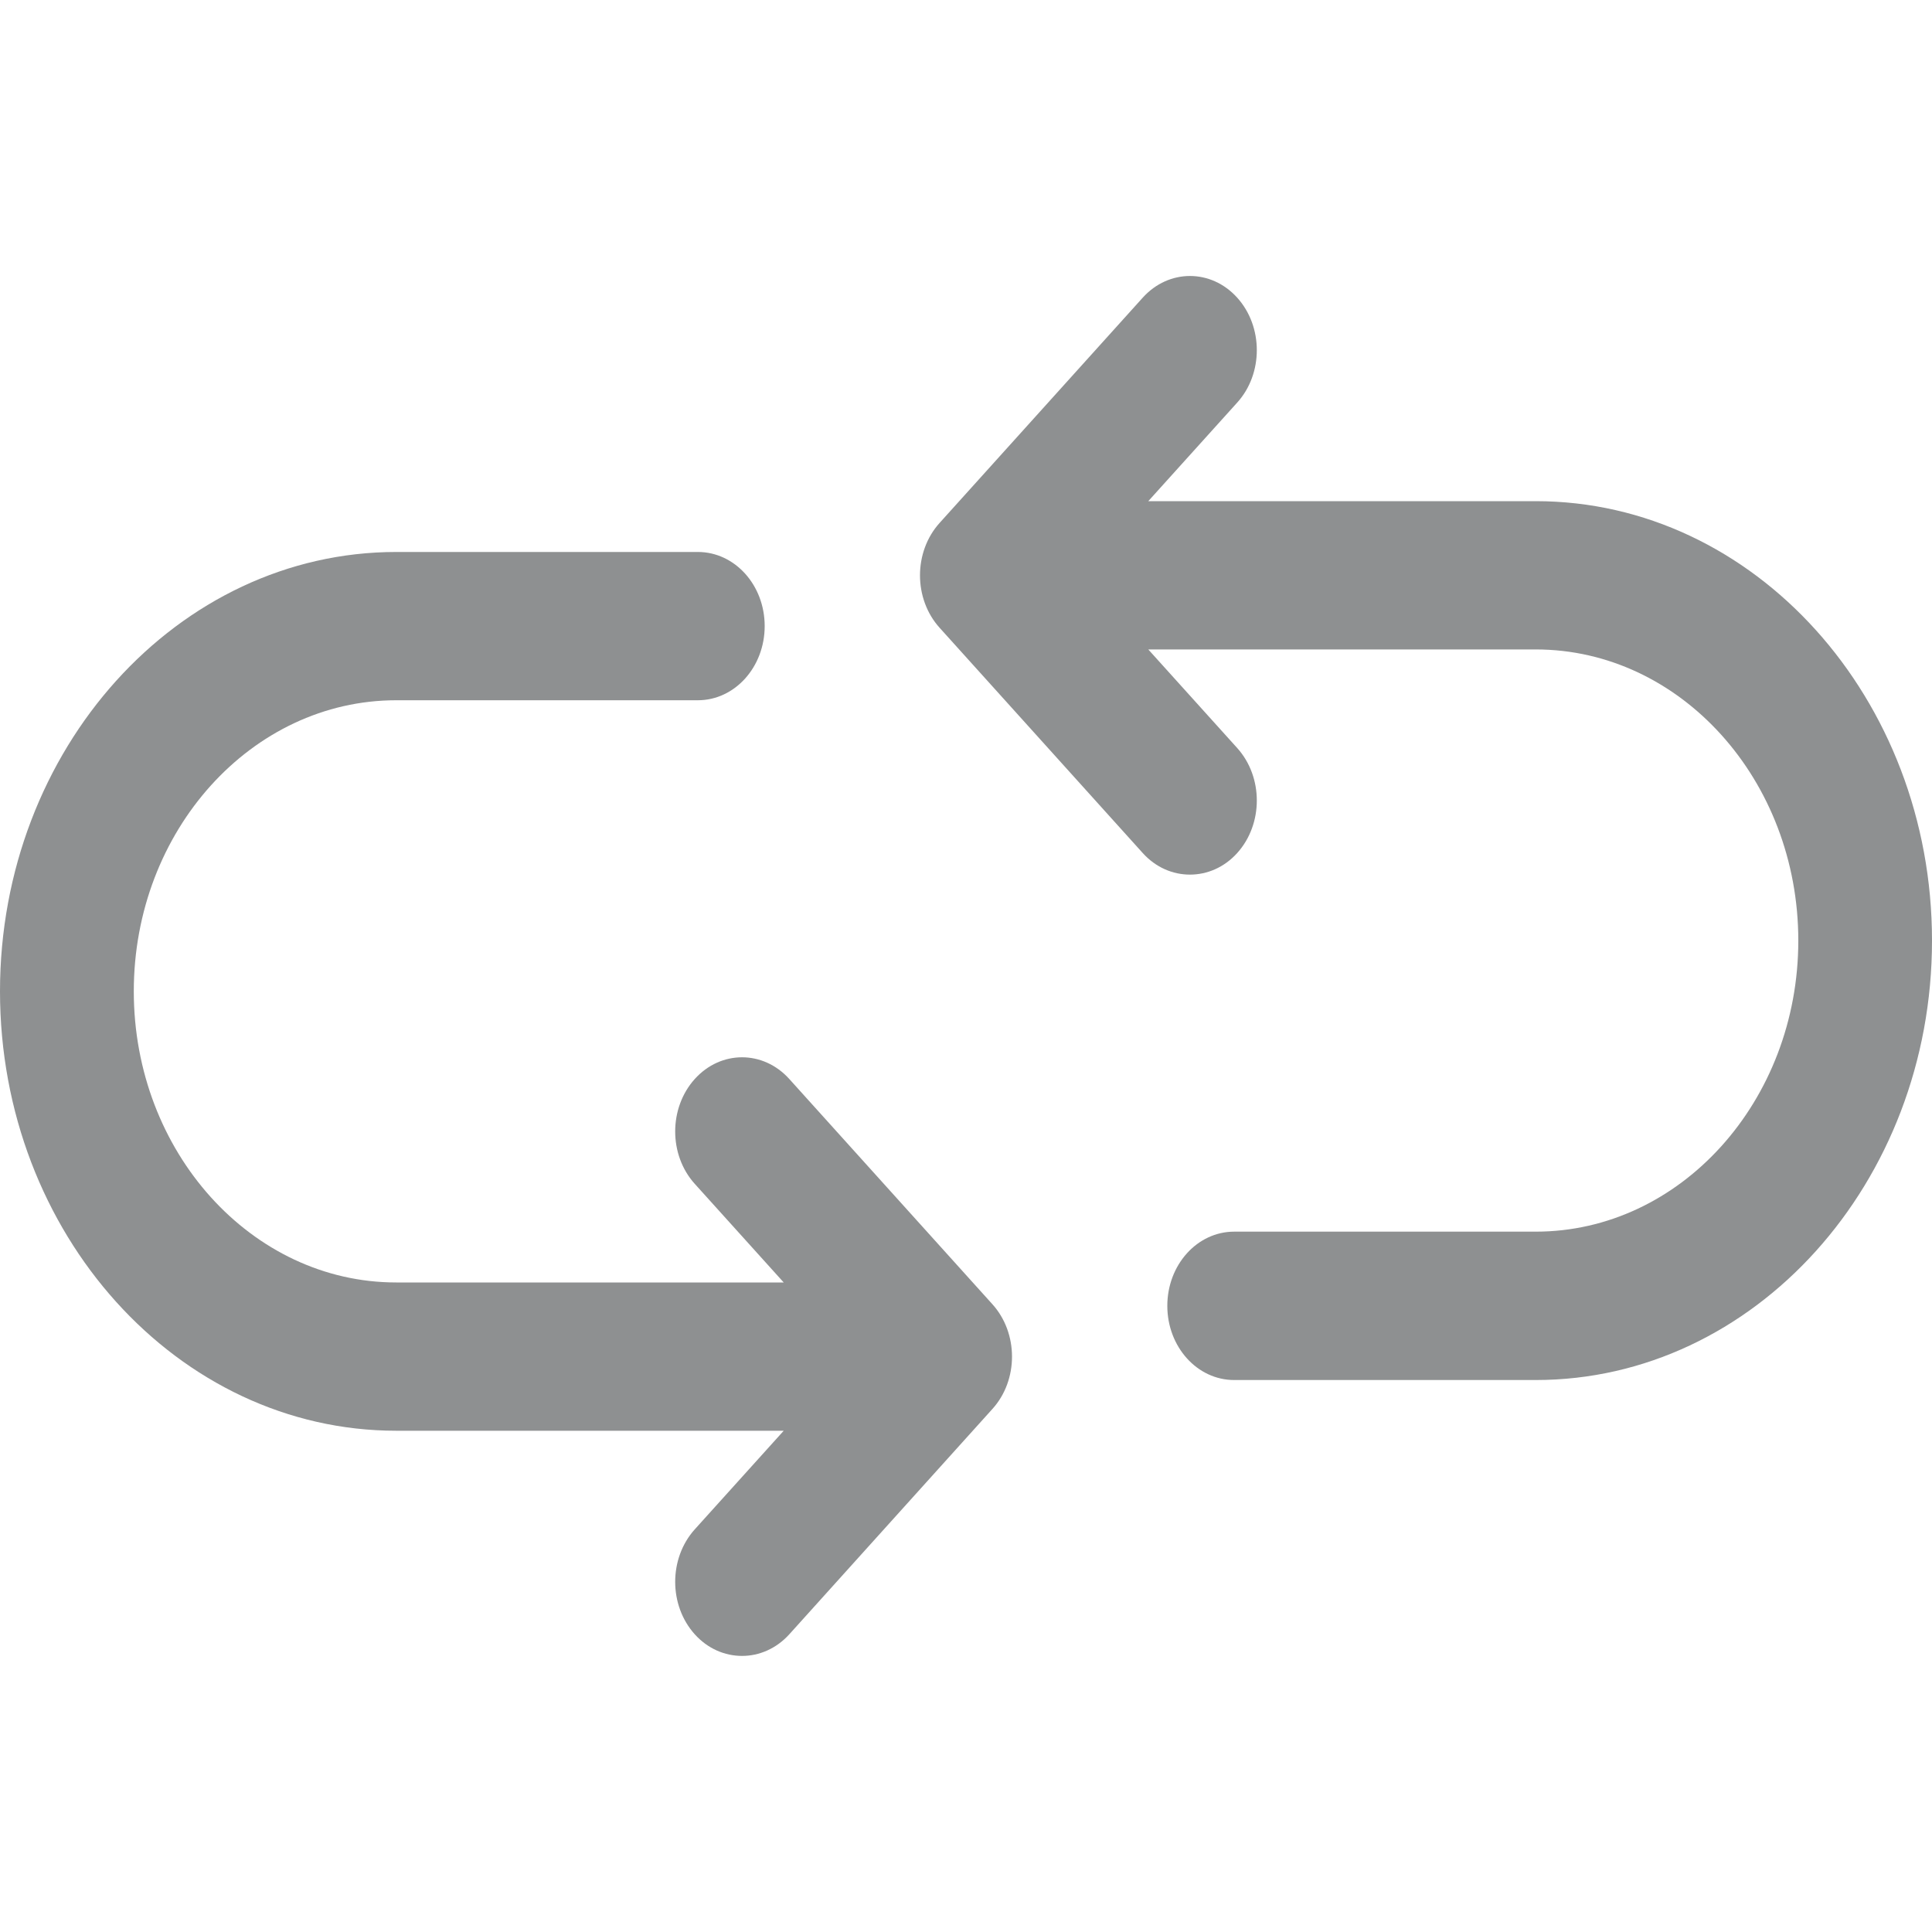 <svg width="20" height="20" viewBox="0 0 20 20" fill="none" xmlns="http://www.w3.org/2000/svg">
<path d="M8.171 11.17C7.901 10.87 7.462 10.87 7.192 11.17C6.922 11.47 6.922 11.956 7.192 12.255L8.113 13.276H4.102C2.604 13.276 1.385 11.924 1.385 10.262C1.385 8.601 2.604 7.249 4.102 7.249H7.224C7.607 7.249 7.916 6.905 7.916 6.481C7.916 6.057 7.607 5.714 7.224 5.714H4.102C1.84 5.714 0 7.754 0 10.262C0 12.771 1.84 14.811 4.102 14.811H8.113L7.192 15.832C6.922 16.132 6.922 16.618 7.192 16.918C7.327 17.068 7.504 17.142 7.682 17.142C7.859 17.142 8.036 17.067 8.171 16.918L10.273 14.586C10.544 14.287 10.544 13.801 10.273 13.501L8.171 11.17Z" fill="#8E9091"/>
<path d="M15.898 5.188H11.887L12.808 4.167C13.078 3.868 13.078 3.382 12.808 3.082C12.538 2.782 12.099 2.782 11.829 3.082L9.727 5.413C9.456 5.713 9.456 6.199 9.727 6.499L11.829 8.83C11.964 8.98 12.141 9.054 12.318 9.054C12.496 9.054 12.673 8.98 12.808 8.83C13.078 8.53 13.078 8.044 12.808 7.744L11.887 6.723H15.898C17.396 6.723 18.616 8.075 18.616 9.737C18.616 11.398 17.396 12.75 15.898 12.75H12.776C12.393 12.75 12.084 13.094 12.084 13.518C12.084 13.942 12.393 14.286 12.776 14.286H15.898C18.16 14.286 20 12.245 20 9.737C20 7.229 18.16 5.188 15.898 5.188Z" fill="#8E9091"/>
</svg>
